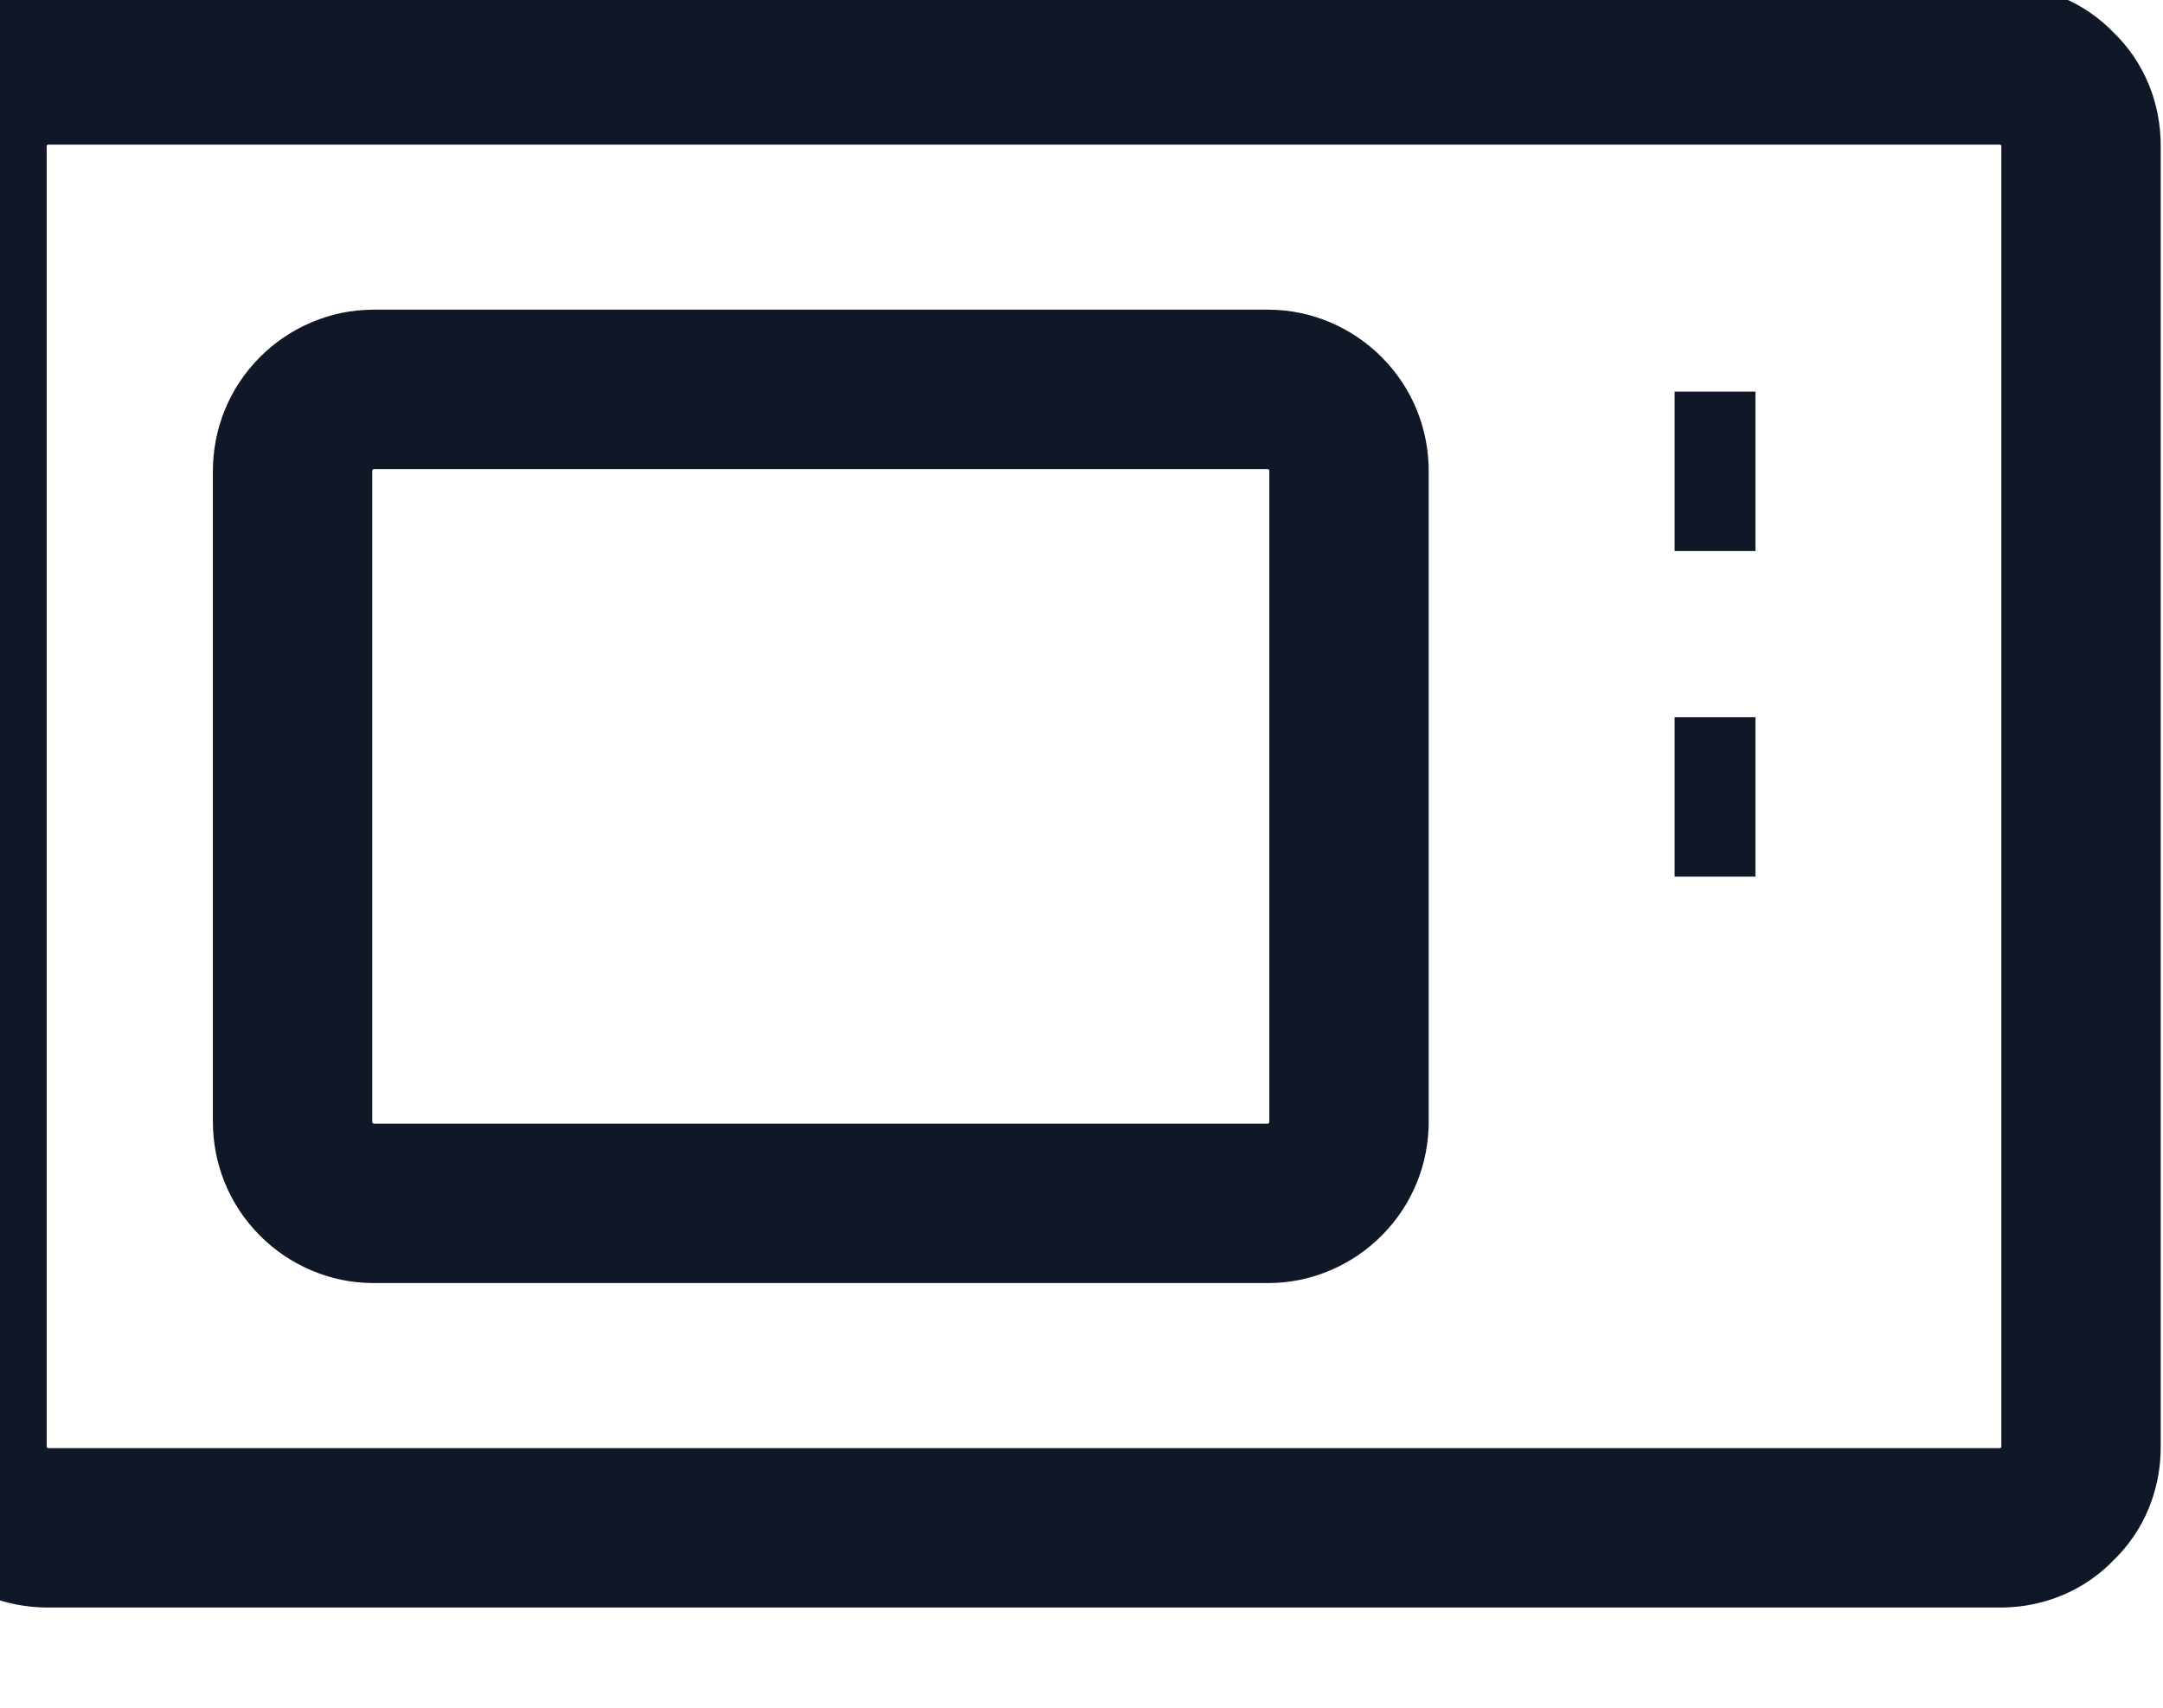<svg width="19" height="15" viewBox="0 0 19 15" fill="none" xmlns="http://www.w3.org/2000/svg" xmlns:xlink="http://www.w3.org/1999/xlink">
	<desc>
			Created with Pixso.
	</desc>
	<defs/>
	<path id="Vector" d="M0.42 0.57C0.23 0.57 0.05 0.64 -0.08 0.78C-0.22 0.91 -0.29 1.09 -0.29 1.28L-0.29 12.71C-0.29 12.9 -0.22 13.08 -0.08 13.21C0.05 13.35 0.23 13.42 0.42 13.42L17.57 13.42C17.76 13.42 17.94 13.35 18.07 13.21C18.21 13.08 18.28 12.9 18.28 12.71L18.28 1.28C18.28 1.09 18.21 0.91 18.07 0.78C17.94 0.64 17.76 0.57 17.57 0.57L0.42 0.57Z" stroke="#101828" stroke-opacity="1" stroke-width="1.4" stroke-linejoin="round"/>
	<path id="Vector" d="M3.28 3.42C3.09 3.42 2.91 3.5 2.78 3.63C2.64 3.77 2.57 3.95 2.57 4.14L2.57 9.85C2.57 10.04 2.64 10.22 2.78 10.36C2.91 10.49 3.09 10.57 3.28 10.57L11.14 10.57C11.33 10.57 11.51 10.49 11.64 10.36C11.78 10.22 11.85 10.04 11.85 9.85L11.85 4.14C11.85 3.95 11.78 3.77 11.64 3.63C11.51 3.5 11.33 3.42 11.14 3.42L3.28 3.42ZM14.71 4.14L15.42 4.14M14.71 7L15.42 7" stroke="#101828" stroke-opacity="1" stroke-width="1.4" stroke-linejoin="round"/>
</svg>
